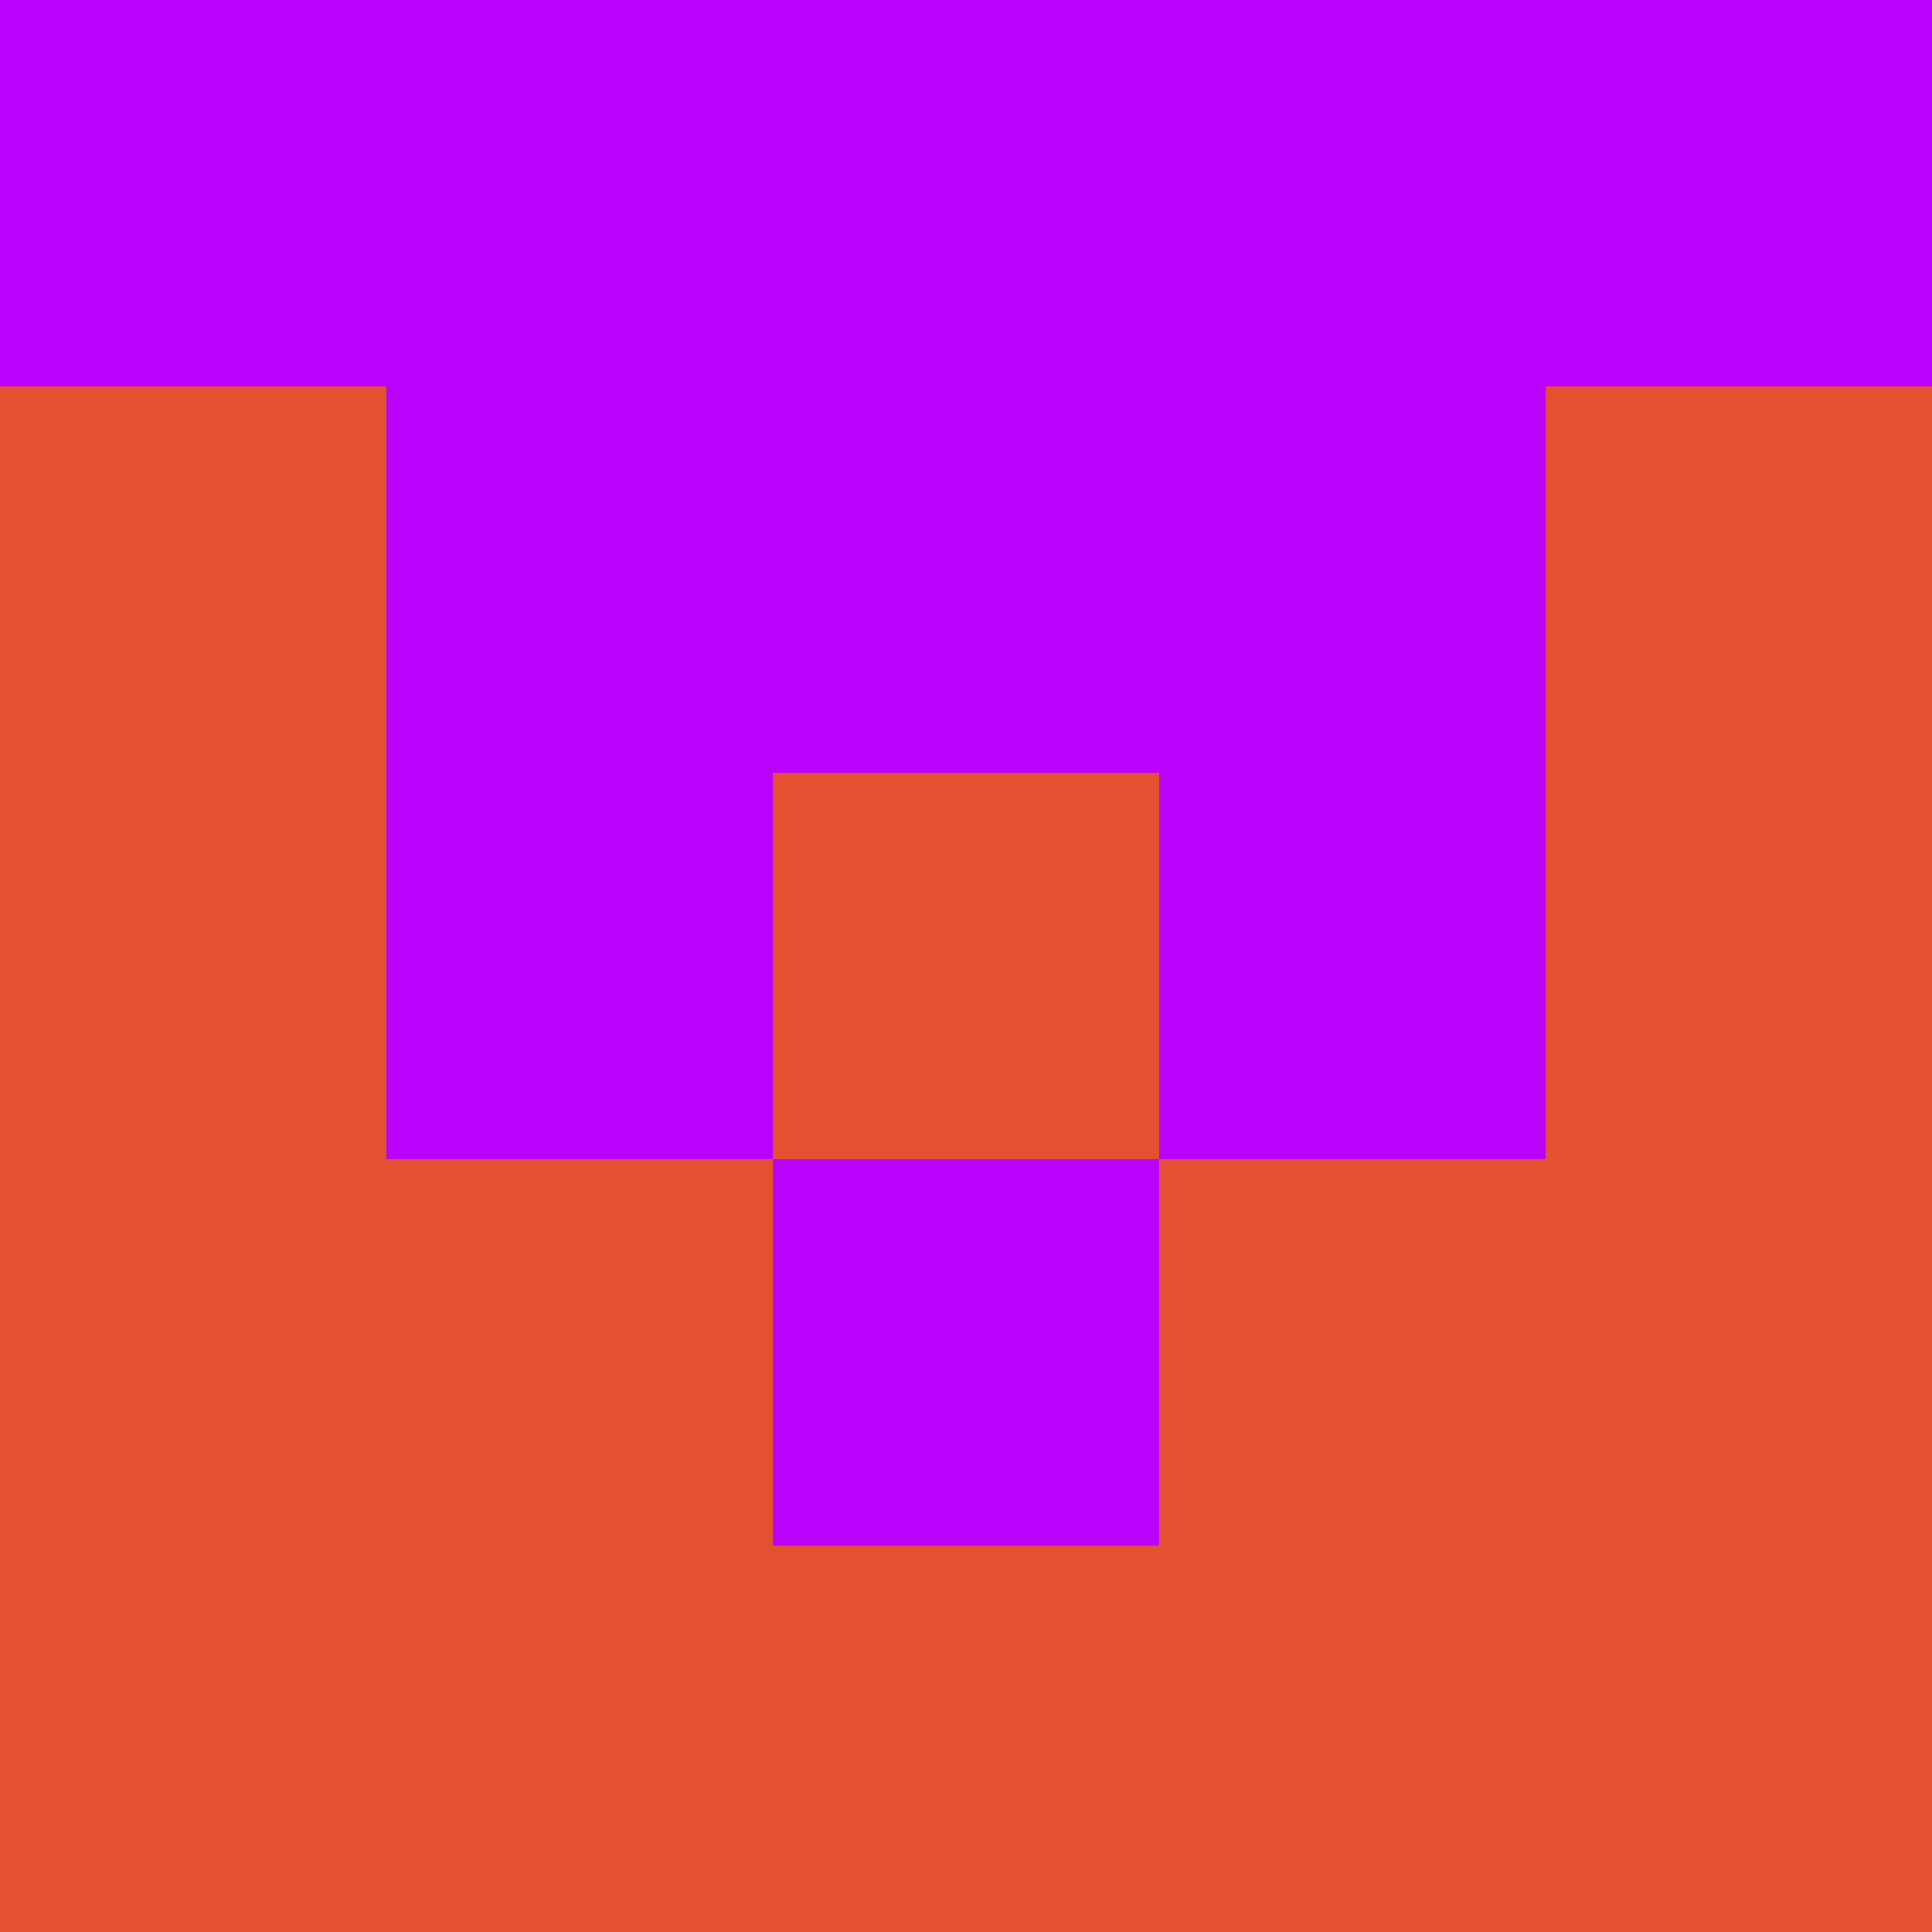 <?xml version="1.0" encoding="utf-8"?>
<!DOCTYPE svg PUBLIC "-//W3C//DTD SVG 20010904//EN"
        "http://www.w3.org/TR/2001/REC-SVG-20010904/DTD/svg10.dtd">

<svg width="400" height="400" viewBox="0 0 5 5"
    xmlns="http://www.w3.org/2000/svg"
    xmlns:xlink="http://www.w3.org/1999/xlink">
            <rect x="0" y="0" width="1" height="1" fill="#B901FB" />
        <rect x="0" y="1" width="1" height="1" fill="#E45130" />
        <rect x="0" y="2" width="1" height="1" fill="#E45130" />
        <rect x="0" y="3" width="1" height="1" fill="#E45130" />
        <rect x="0" y="4" width="1" height="1" fill="#E45130" />
                <rect x="1" y="0" width="1" height="1" fill="#B901FB" />
        <rect x="1" y="1" width="1" height="1" fill="#B901FB" />
        <rect x="1" y="2" width="1" height="1" fill="#B901FB" />
        <rect x="1" y="3" width="1" height="1" fill="#E45130" />
        <rect x="1" y="4" width="1" height="1" fill="#E45130" />
                <rect x="2" y="0" width="1" height="1" fill="#B901FB" />
        <rect x="2" y="1" width="1" height="1" fill="#B901FB" />
        <rect x="2" y="2" width="1" height="1" fill="#E45130" />
        <rect x="2" y="3" width="1" height="1" fill="#B901FB" />
        <rect x="2" y="4" width="1" height="1" fill="#E45130" />
                <rect x="3" y="0" width="1" height="1" fill="#B901FB" />
        <rect x="3" y="1" width="1" height="1" fill="#B901FB" />
        <rect x="3" y="2" width="1" height="1" fill="#B901FB" />
        <rect x="3" y="3" width="1" height="1" fill="#E45130" />
        <rect x="3" y="4" width="1" height="1" fill="#E45130" />
                <rect x="4" y="0" width="1" height="1" fill="#B901FB" />
        <rect x="4" y="1" width="1" height="1" fill="#E45130" />
        <rect x="4" y="2" width="1" height="1" fill="#E45130" />
        <rect x="4" y="3" width="1" height="1" fill="#E45130" />
        <rect x="4" y="4" width="1" height="1" fill="#E45130" />
        
</svg>


